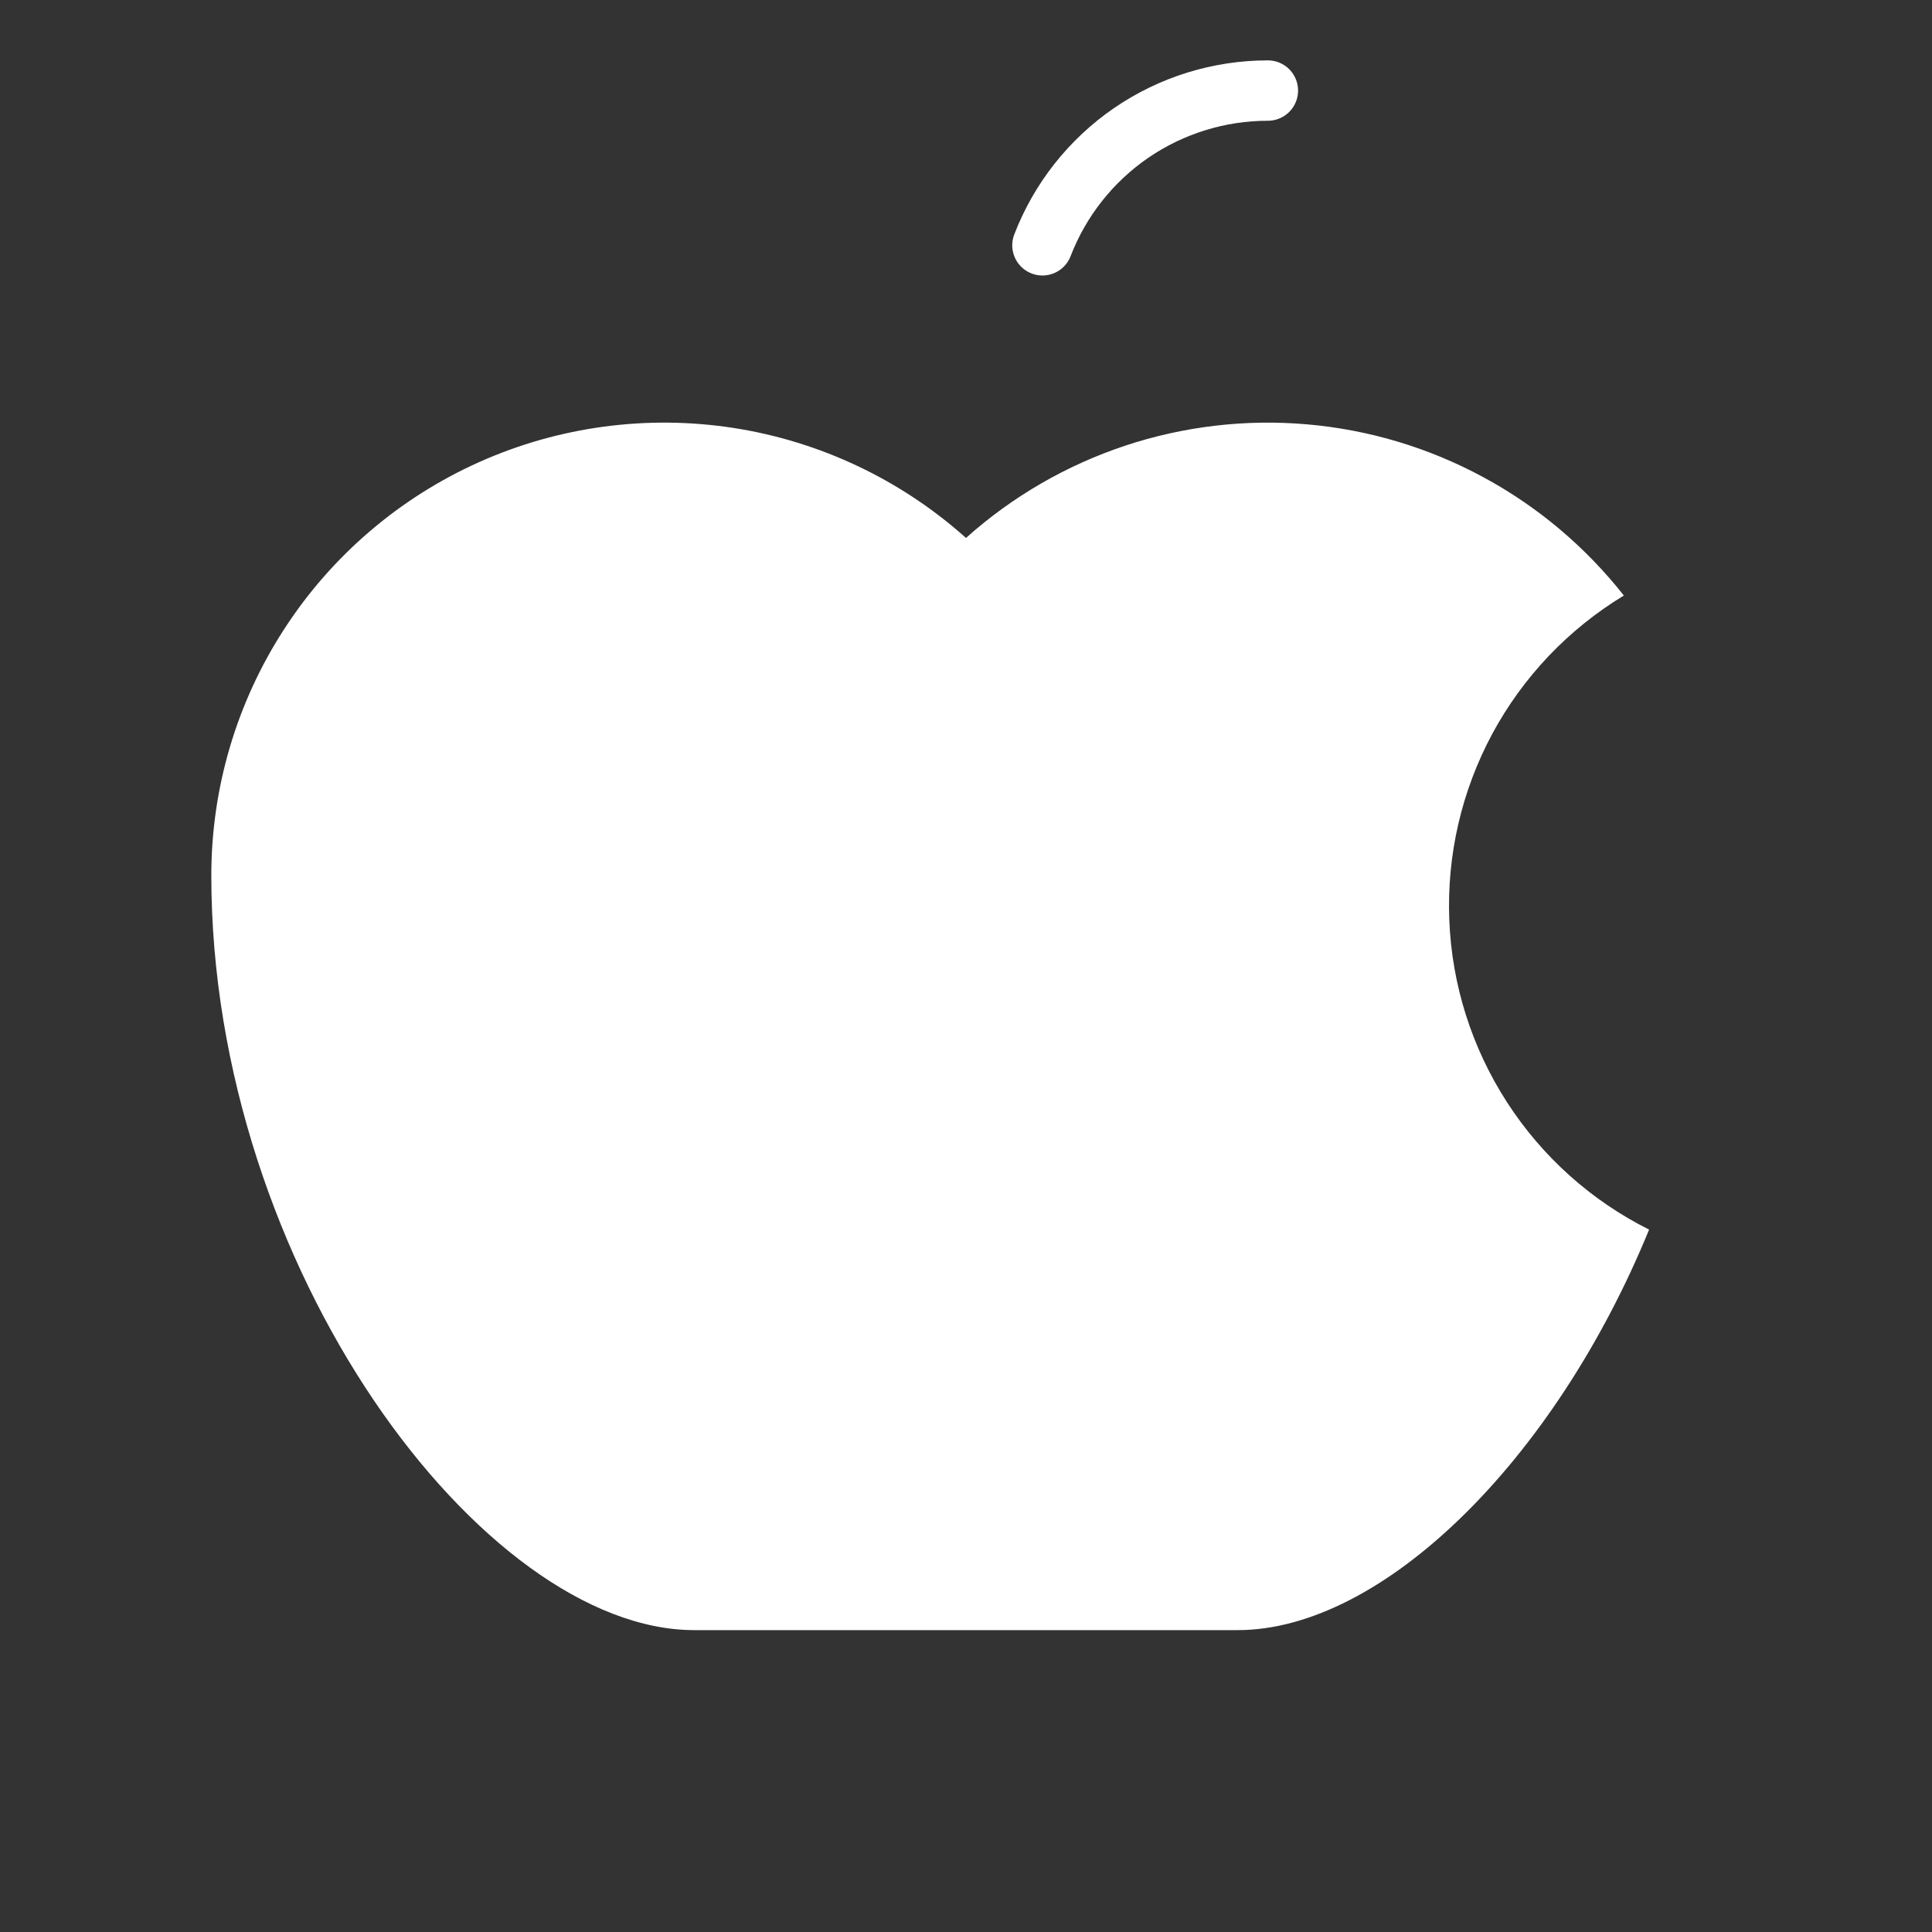 <svg width="32" height="32" viewBox="0 0 32 32" fill="none" xmlns="http://www.w3.org/2000/svg">
<rect x="0" y="0" width="32" height="32" fill="#333333" stroke="none"/>
<path d="M17.266 4.063C17.556 3.309 18.069 2.66 18.735 2.202C19.402 1.745 20.192 1.5 21 1.5" stroke="white" stroke-linecap="round" stroke-linejoin="round"/>
<path d="M27.314 20.367C25.742 24.206 22.888 27 20.5 27H11.5C8 27 3.5 21 3.5 14.5C3.5 13.052 3.919 11.635 4.707 10.42C5.494 9.205 6.617 8.244 7.938 7.653C9.26 7.062 10.725 6.867 12.155 7.089C13.586 7.312 14.921 7.945 16 8.91L16 8.91C16.764 8.226 17.66 7.707 18.633 7.383C19.605 7.06 20.634 6.939 21.655 7.029C22.676 7.118 23.668 7.416 24.569 7.904C25.471 8.391 26.262 9.059 26.896 9.864L26.896 9.864C25.978 10.42 25.225 11.211 24.716 12.156C24.208 13.102 23.962 14.166 24.005 15.239C24.047 16.311 24.377 17.352 24.959 18.254C25.541 19.156 26.354 19.886 27.314 20.366L27.314 20.367Z" fill="white"/>
</svg>
